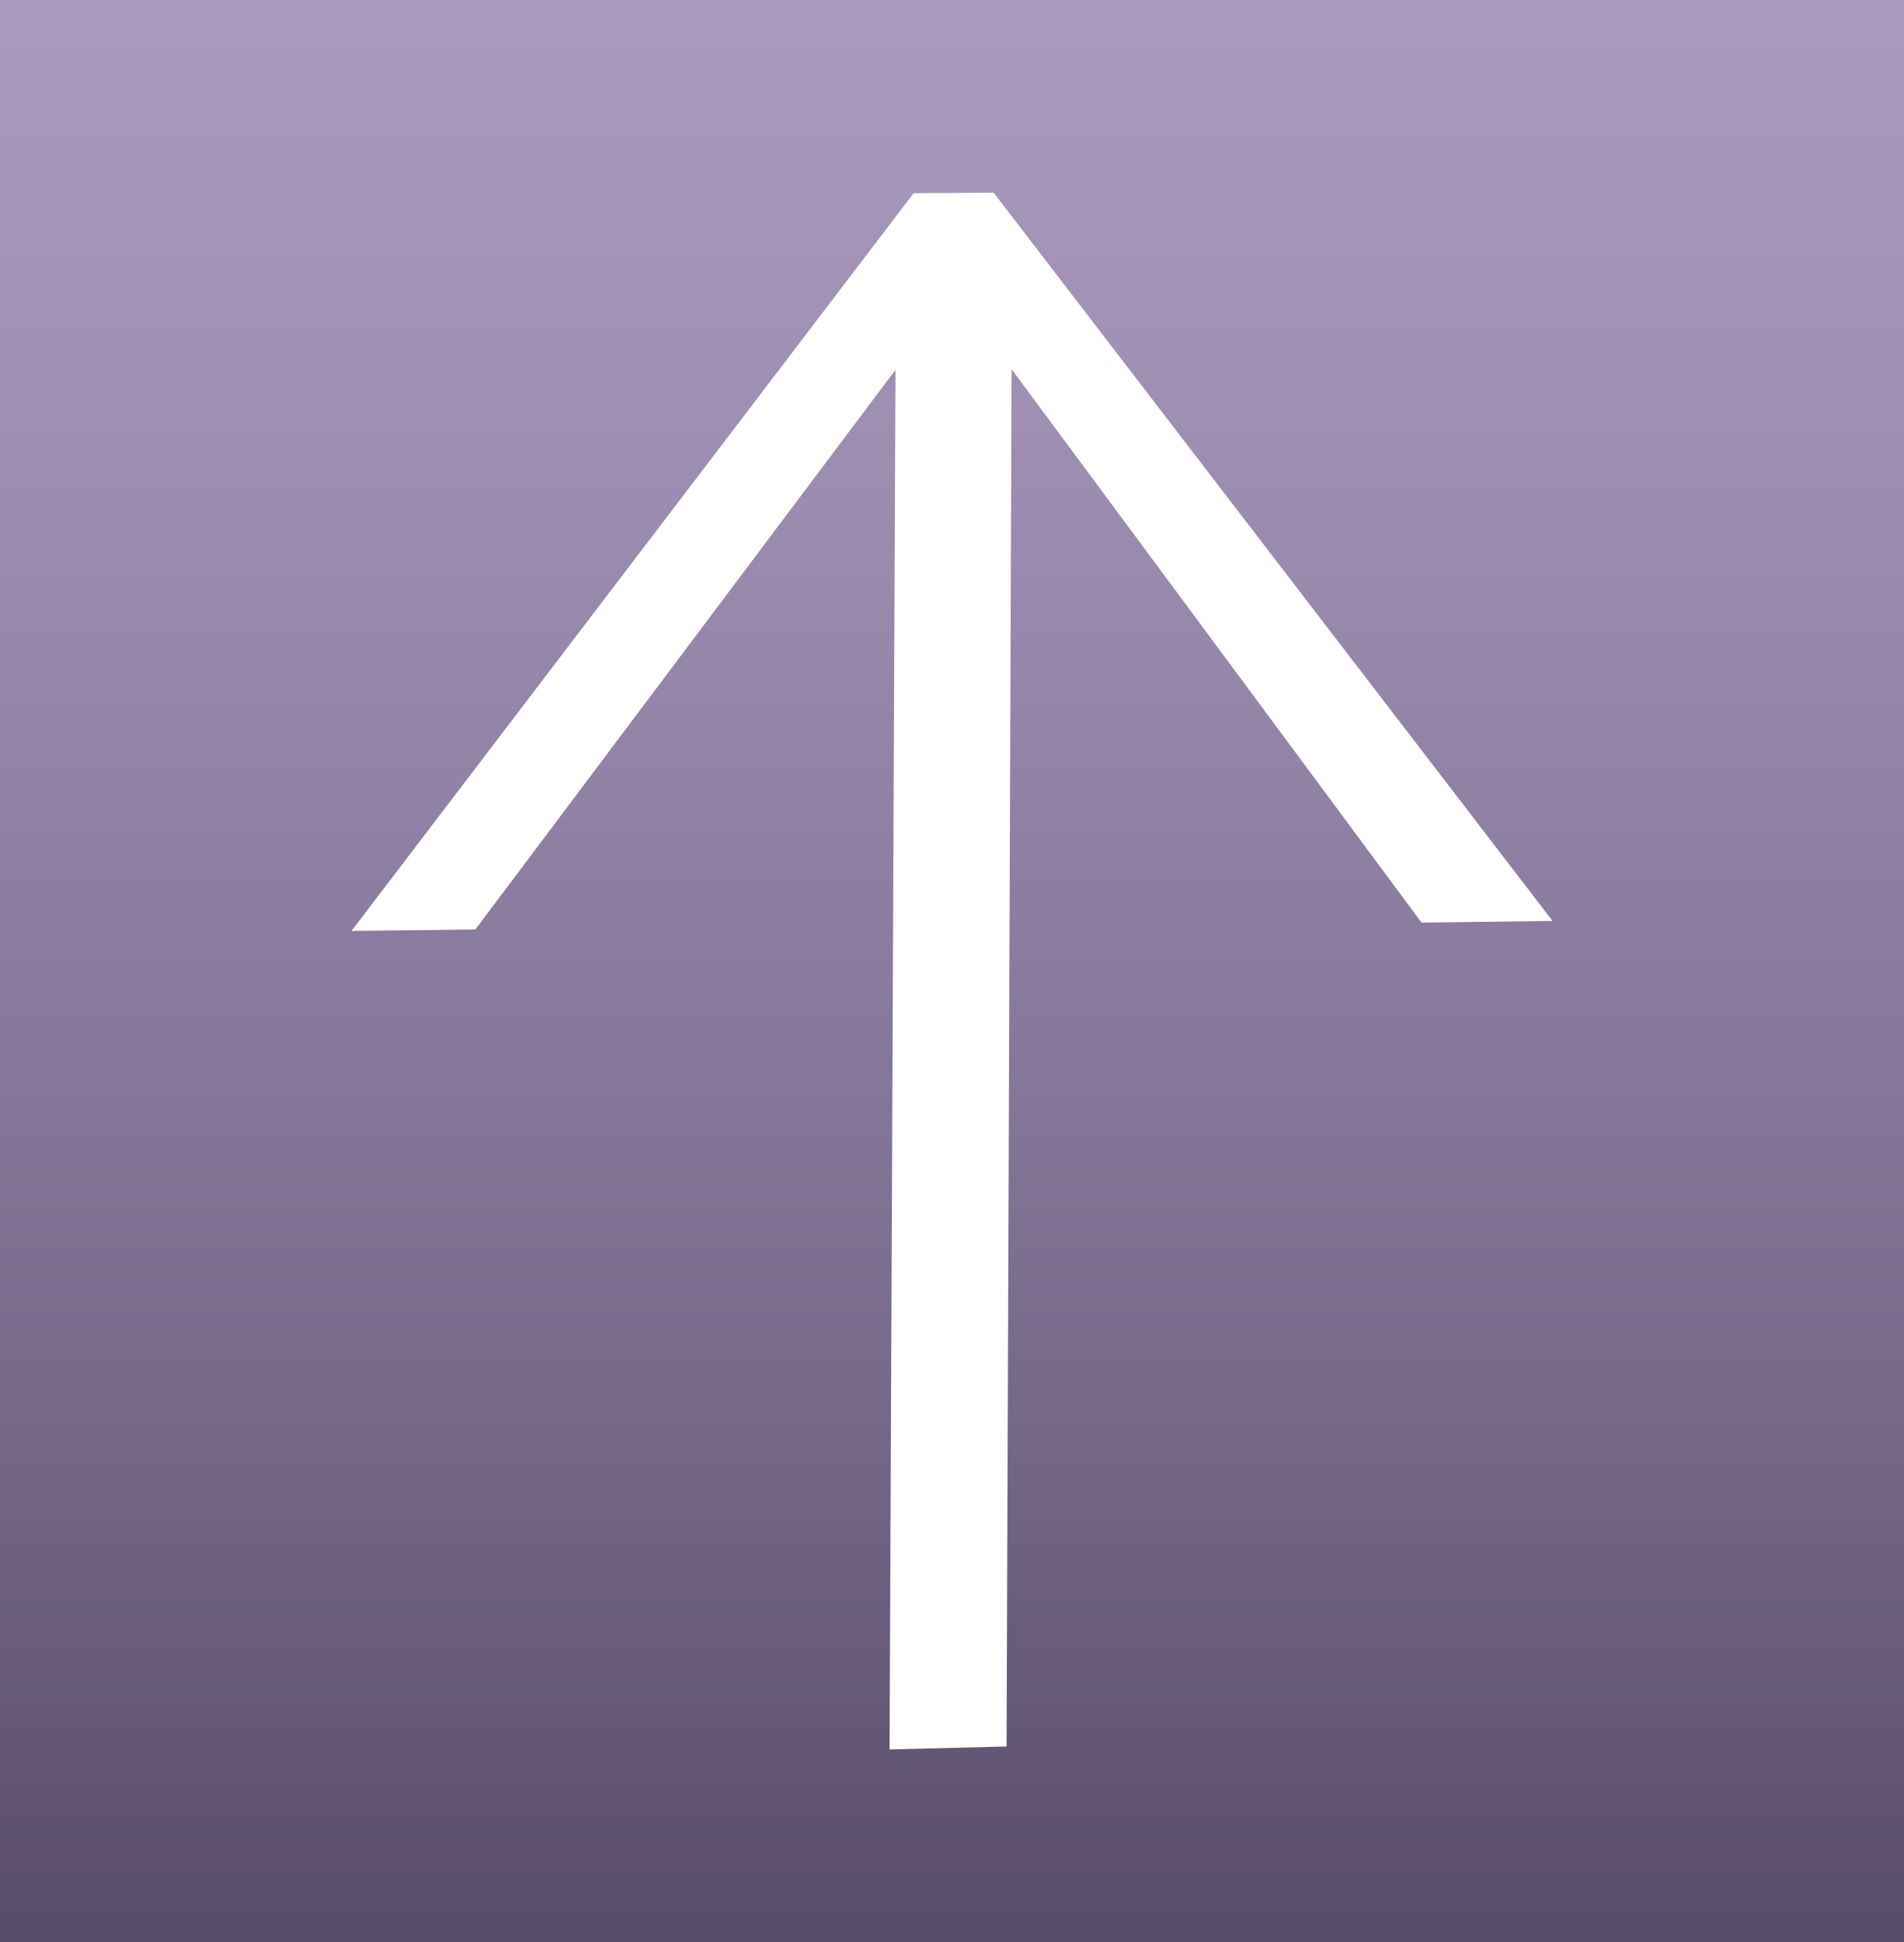 <svg version="1.1" xmlns="http://www.w3.org/2000/svg" xmlns:xlink="http://www.w3.org/1999/xlink" width="41.106" height="41.916" viewBox="0,0,41.106,41.916"><rect x="0" y="0" width="41.106" height="41.916" fill="#808080" stroke="none"/><defs><linearGradient x1="240" y1="159.042" x2="240" y2="200.958" gradientUnits="userSpaceOnUse" id="color-1"><stop offset="0" stop-color="#d7b5ff" stop-opacity="0.482"/><stop offset="1" stop-color="#493b61" stop-opacity="0.757"/></linearGradient></defs><g transform="translate(-219.447,-159.042)"><g data-paper-data="{&quot;isPaintingLayer&quot;:true}" fill-rule="nonzero" stroke="none" stroke-width="0" stroke-linecap="butt" stroke-linejoin="miter" stroke-miterlimit="10" stroke-dasharray="" stroke-dashoffset="0" style="mix-blend-mode: normal"><path d="M219.447,200.958v-41.916h41.106v41.916z" fill="url(#color-1)"/><path d="M252.965,178.917l-2.828,0.037l-8.851,-11.945l-0.108,29.725l-2.526,0.064l0.128,-29.775l-9.07,12.078l-2.674,0.032l12.135,-15.921l1.729,-0.011z" data-paper-data="{&quot;index&quot;:null}" fill="#ffffff"/></g></g></svg>